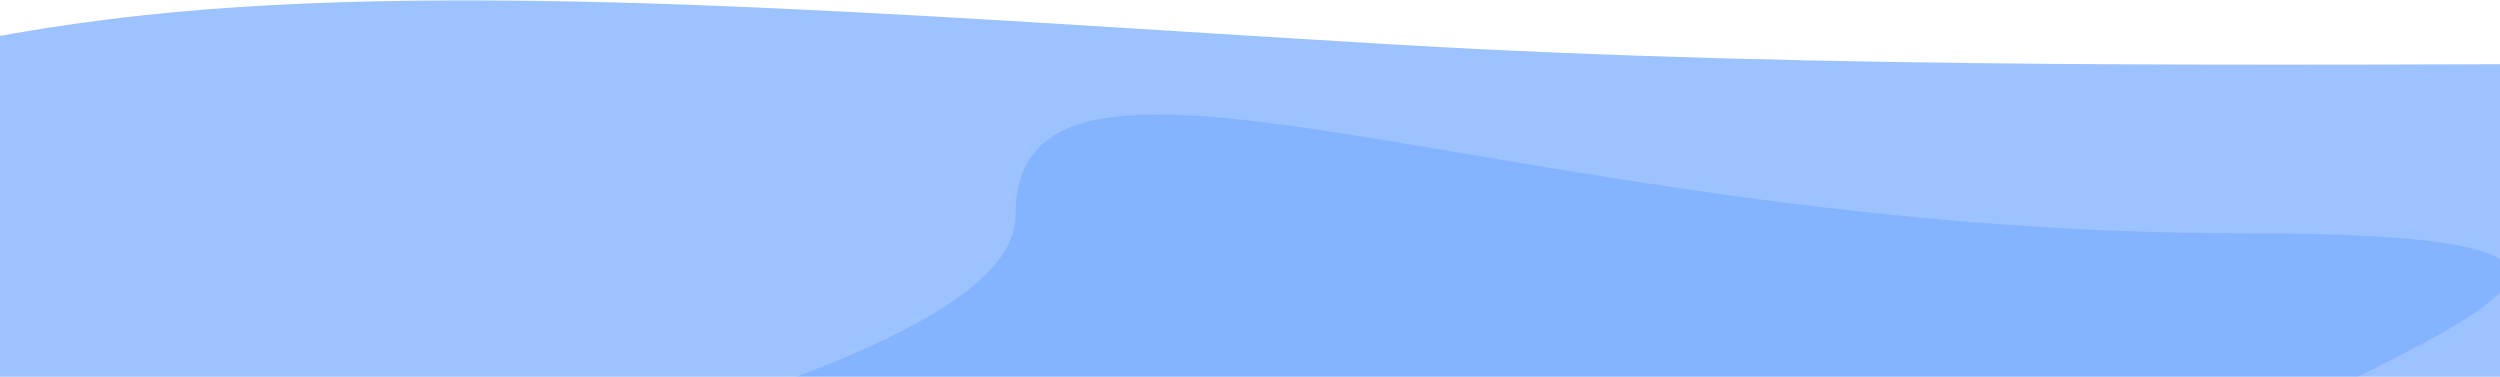 <svg width="1440" height="217" viewBox="0 0 1440 217" fill="none" xmlns="http://www.w3.org/2000/svg">
<g clip-path="url(#clip0_504_1013)">
<path opacity="0.5" d="M-23.3 245.682C398.177 245.682 1465.68 421.76 1465.68 284.916C1465.68 148.072 1944.43 36.873 1522.96 36.873C1324.21 36.873 1054.39 40.428 802.998 25.643C521.271 9.076 256.9 -13.773 59.977 11.438C-312.665 59.145 -444.776 245.683 -23.3 245.683V245.682Z" fill="#3A86FF"/>
<mask id="mask0_504_1013" style="mask-type:luminance" maskUnits="userSpaceOnUse" x="-285" y="0" width="1982" height="338">
<g opacity="0.5">
<path d="M-23.3 245.682C398.177 245.682 1465.68 421.76 1465.68 284.916C1465.68 148.072 1944.43 36.873 1522.96 36.873C1324.21 36.873 1054.39 40.428 802.998 25.643C521.271 9.076 256.9 -13.773 59.977 11.438C-312.665 59.145 -444.776 245.683 -23.3 245.683V245.682Z" fill="white"/>
</g>
</mask>
<g mask="url(#mask0_504_1013)">
<path opacity="0.5" fill-rule="evenodd" clip-rule="evenodd" d="M160.7 346.682C582.177 346.682 1133.44 526.469 1133.44 389.625C1133.44 252.781 1713.39 134.379 1291.91 134.379C870.434 134.379 584.941 -12.617 584.941 124.227C584.941 261.07 -260.777 346.682 160.7 346.682Z" fill="#3A86FF"/>
</g>
</g>
<defs>
<clipPath id="clip0_504_1013">
<rect width="1440" height="217" fill="white"/>
</clipPath>
</defs>
</svg>
